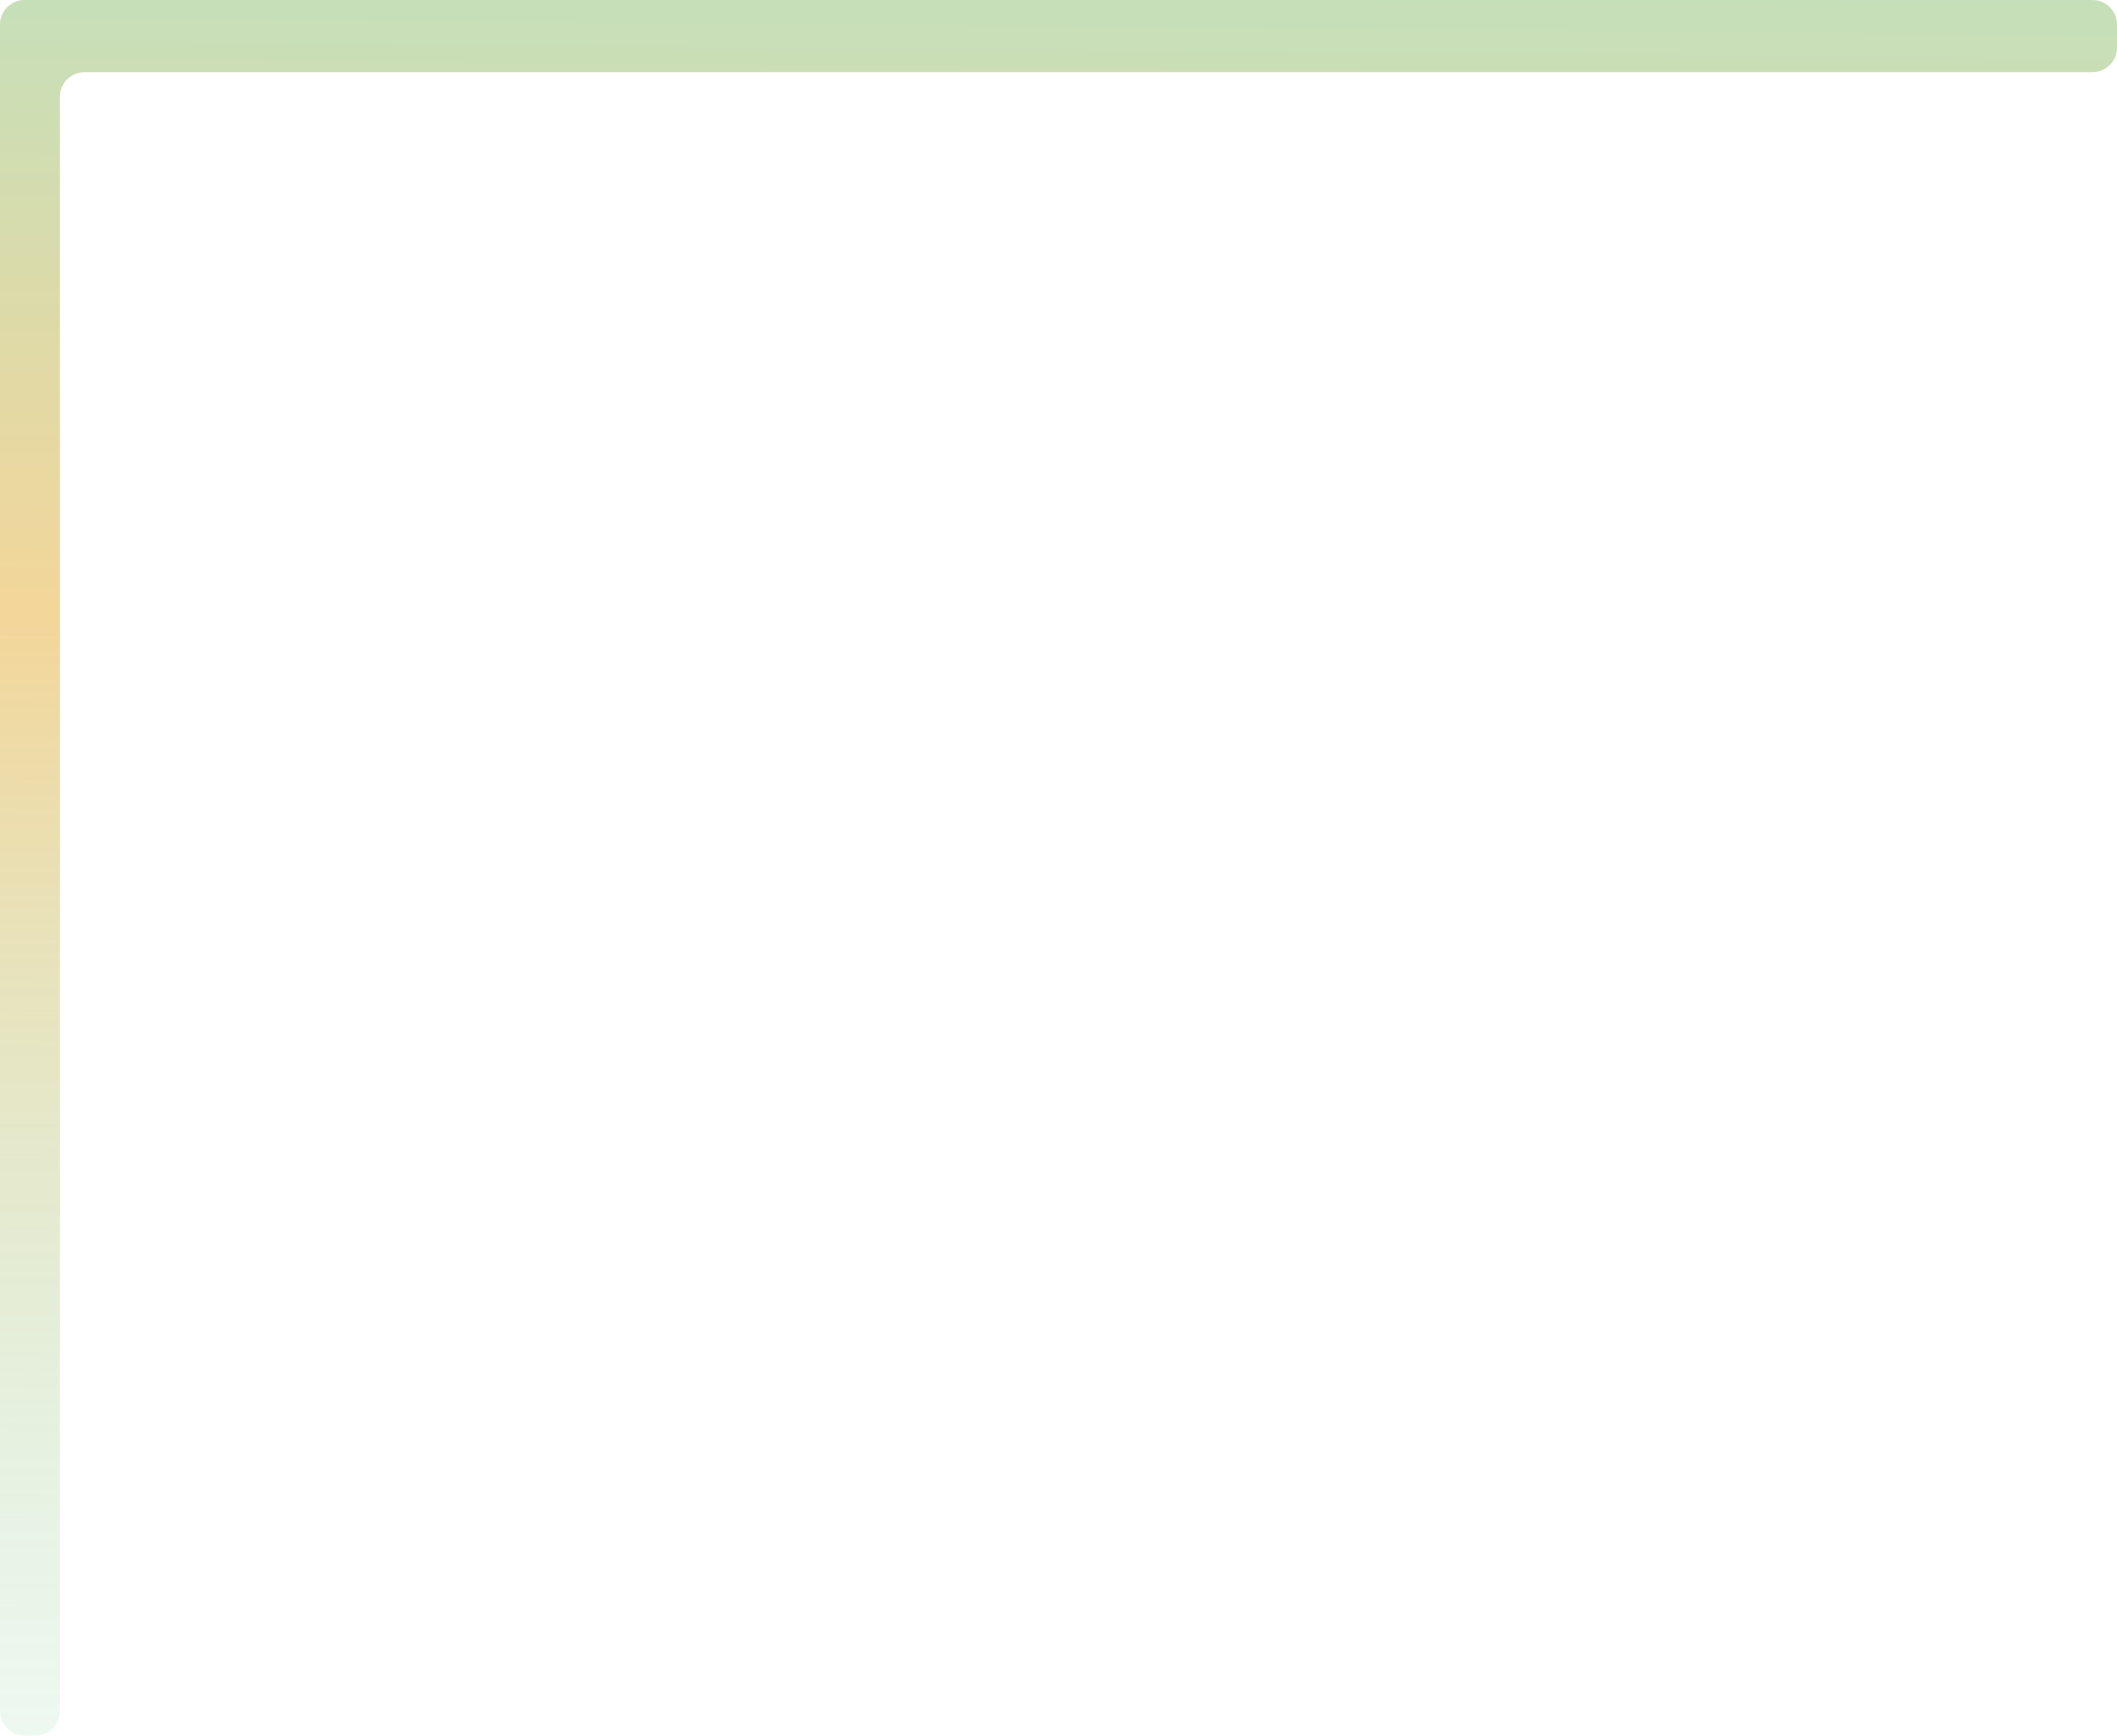 <svg width="777" height="637" viewBox="0 0 777 637" fill="none" xmlns="http://www.w3.org/2000/svg">
<path d="M0 9C0 4.029 4.03 0 9 0H768C772.971 0 777 4.029 777 9V17.5C777 22.471 772.971 26.5 768 26.5H31C26.03 26.5 22 30.529 22 35.5V628C22 632.971 17.971 637 13 637H9C4.03 637 0 632.971 0 628V9Z" fill="url(#paint0_linear_1_62)" fill-opacity="0.4"/>
<defs>
<linearGradient id="paint0_linear_1_62" x1="414" y1="-168" x2="406" y2="770" gradientUnits="userSpaceOnUse">
<stop stop-color="#1BC18C"/>
<stop offset="0.423" stop-color="#E29800"/>
<stop offset="1" stop-color="#1BC18C" stop-opacity="0"/>
</linearGradient>
</defs>
</svg>
